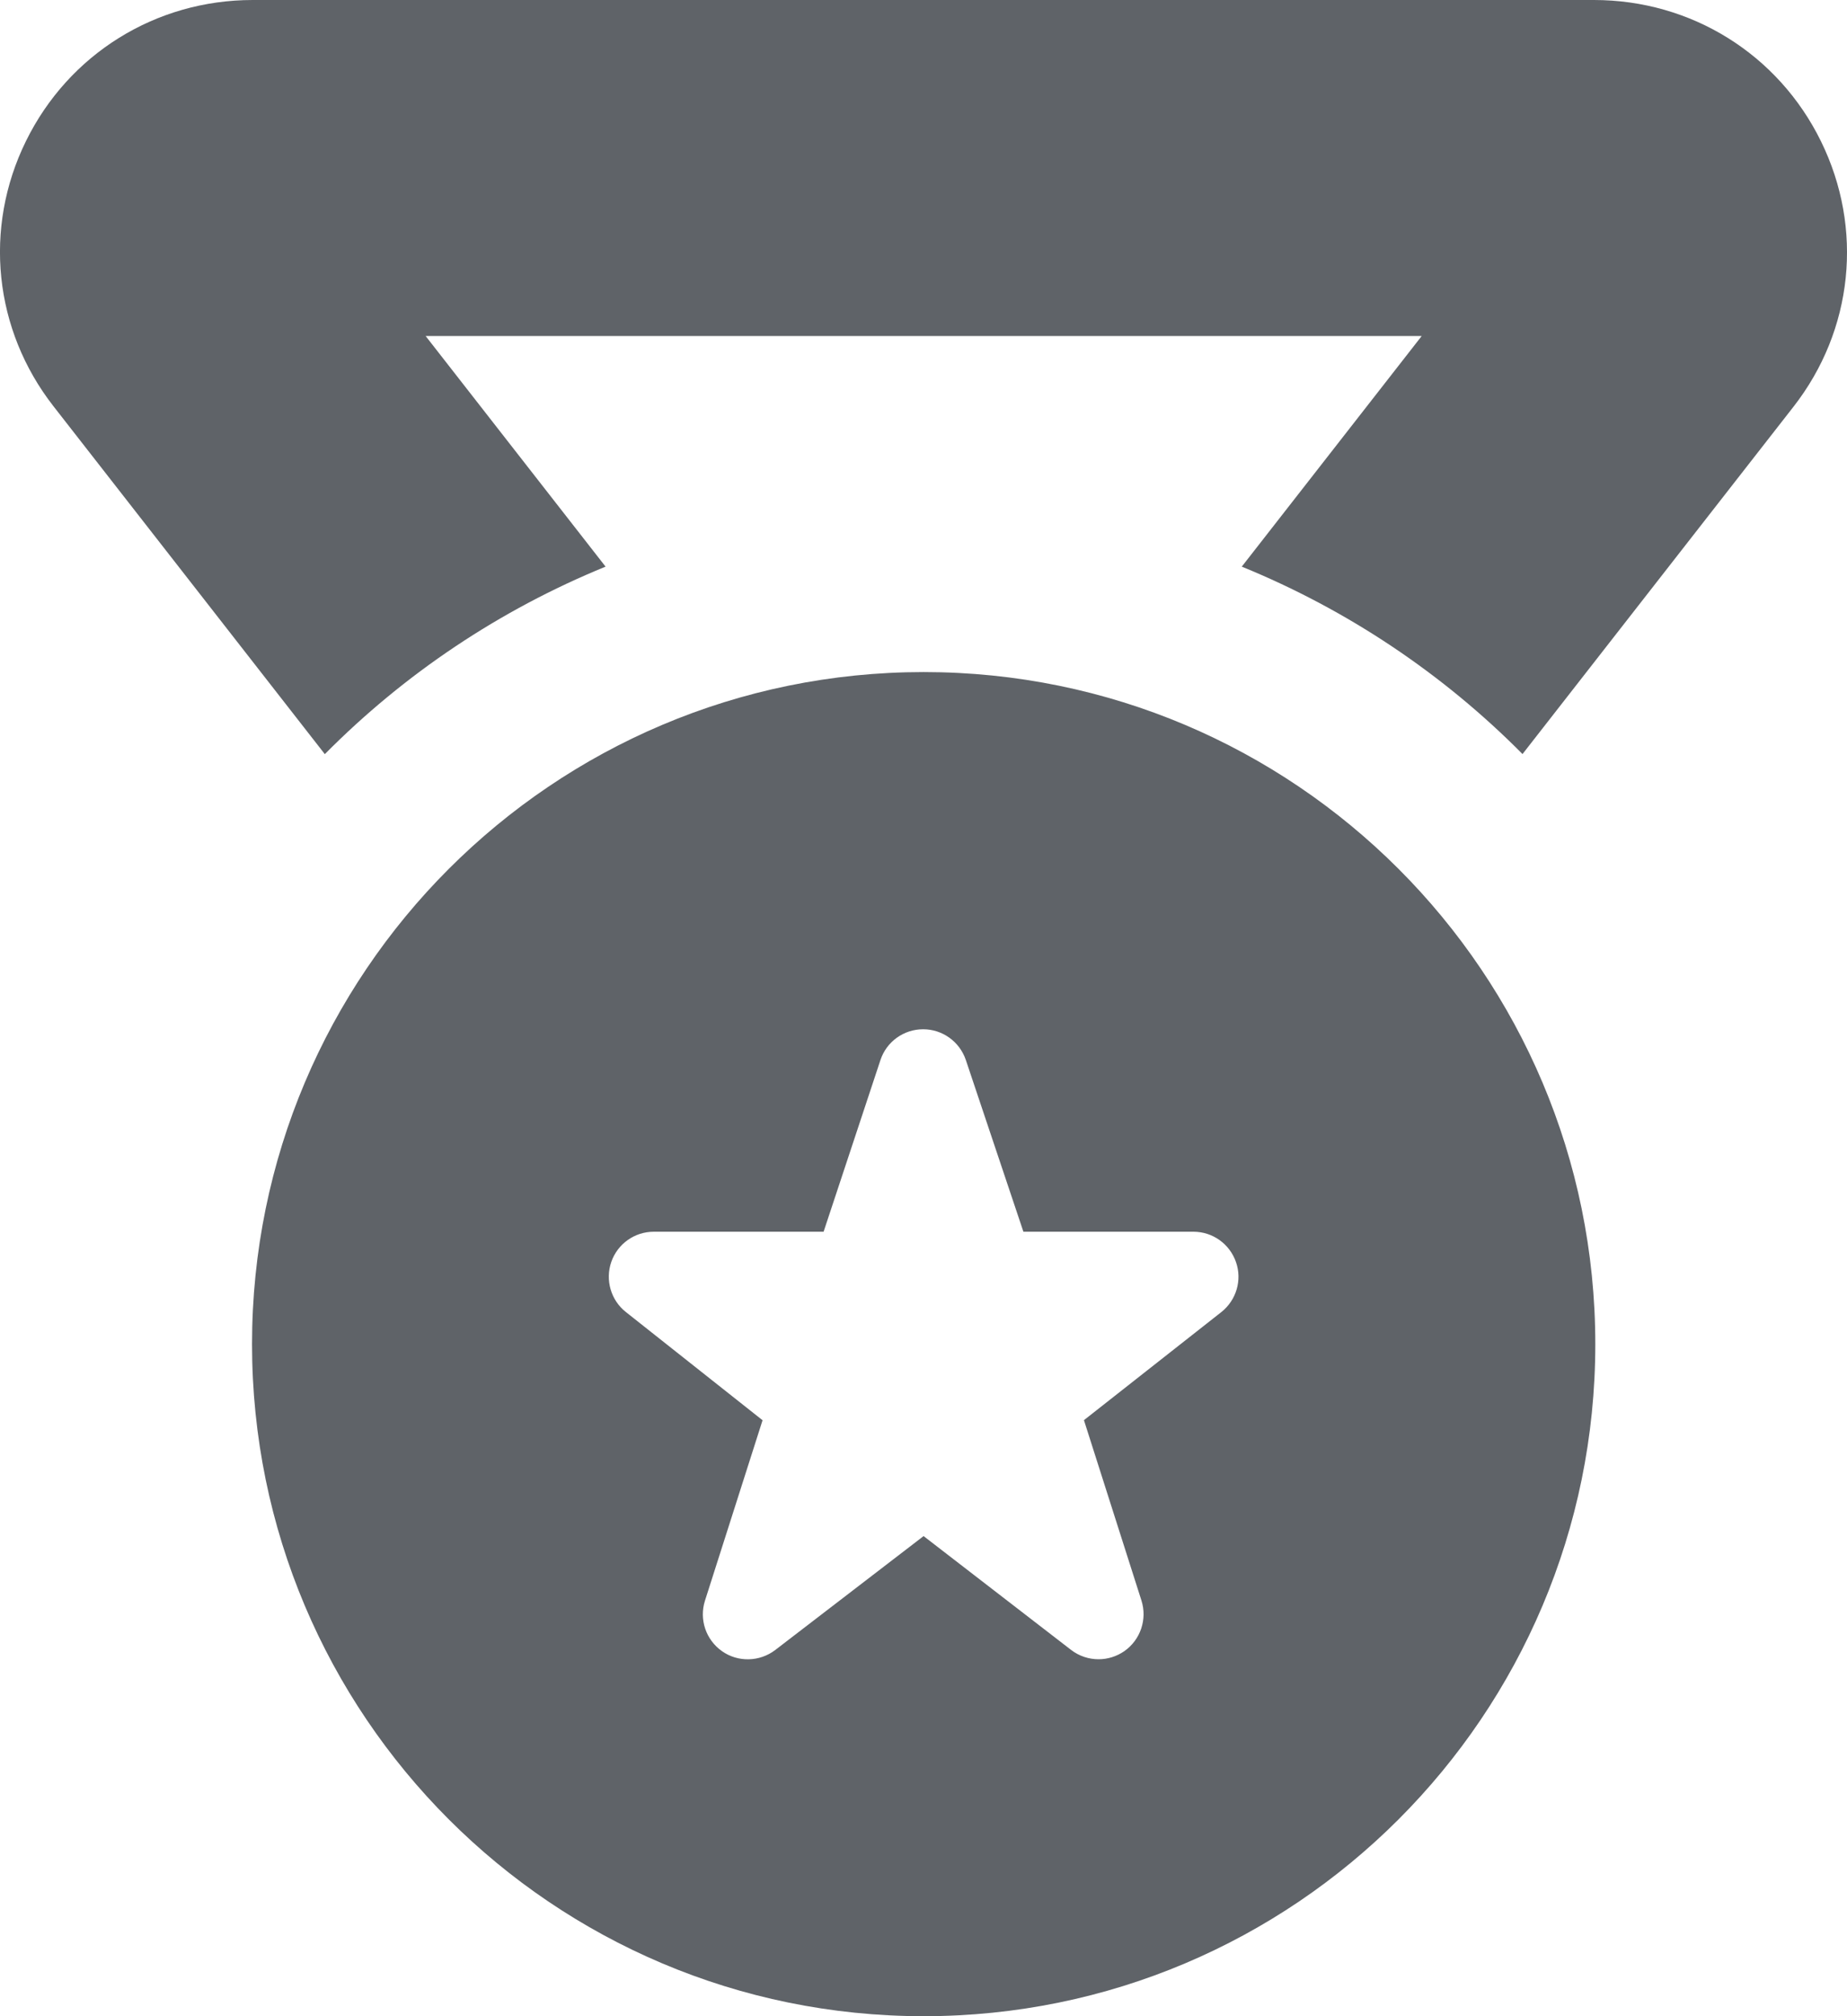 <svg width="22" height="24" viewBox="0 0 22 24" fill="none" xmlns="http://www.w3.org/2000/svg">
<path d="M11.002 8C6.584 8 3.002 11.582 3.002 16C3.002 20.418 6.584 24 11.002 24C15.42 24 19.002 20.418 19.002 16C19.002 11.582 15.42 8 11.002 8V8ZM14.548 15.618L12.911 16.905L13.596 19.052C13.667 19.275 13.585 19.519 13.393 19.654C13.301 19.718 13.193 19.751 13.085 19.751C12.97 19.751 12.854 19.714 12.758 19.64L11.001 18.285L9.234 19.641C9.048 19.783 8.79 19.789 8.6 19.655C8.408 19.52 8.326 19.277 8.397 19.054L9.083 16.906L7.455 15.618C7.276 15.477 7.207 15.237 7.281 15.022C7.356 14.806 7.559 14.662 7.787 14.662H9.81L10.487 12.619C10.559 12.4 10.764 12.252 10.995 12.252H10.996C11.226 12.252 11.43 12.399 11.504 12.617L12.19 14.662H14.216C14.444 14.662 14.647 14.807 14.722 15.023C14.797 15.237 14.727 15.476 14.548 15.618V15.618ZM21.69 1.682C21.181 0.645 20.145 0 18.985 0H3.01C1.853 0 0.818 0.644 0.309 1.68C-0.2 2.716 -0.074 3.925 0.637 4.836L3.869 8.977C4.814 8.023 5.95 7.261 7.213 6.745L5.07 4H16.934L14.791 6.745C16.055 7.261 17.19 8.023 18.135 8.976L21.363 4.841C22.074 3.93 22.2 2.72 21.69 1.682V1.682Z" fill="#5F6368"/>
</svg>
